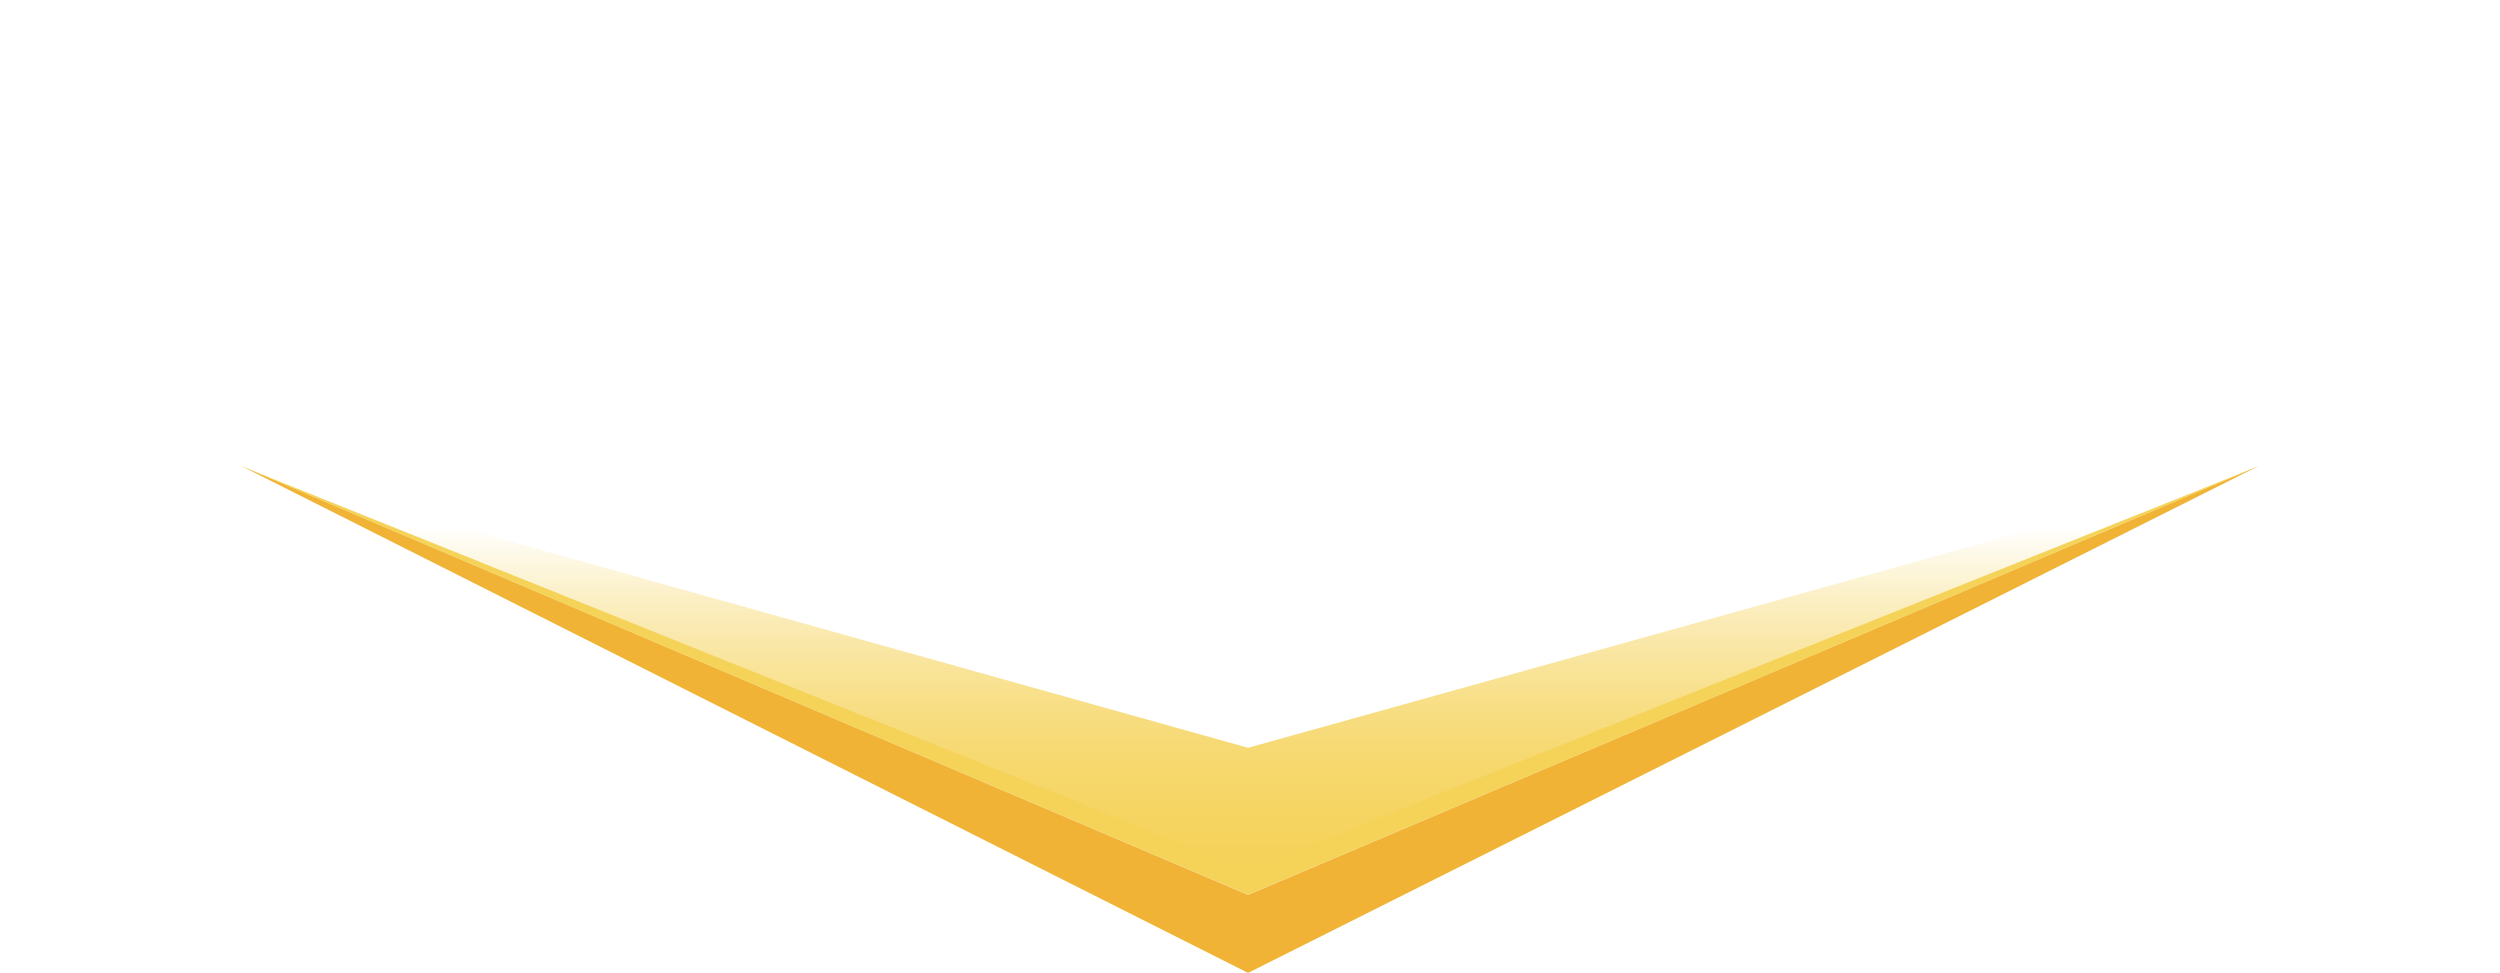 <svg id="Layer_1" data-name="Layer 1" xmlns="http://www.w3.org/2000/svg" xmlns:xlink="http://www.w3.org/1999/xlink" viewBox="0 0 509.41 198.24"><defs><style>.cls-1{fill:none;}.cls-2{fill:url(#linear-gradient);}.cls-3{fill:#f0b336;}.cls-4{fill:#f5d258;}</style><linearGradient id="linear-gradient" x1="254.71" y1="182.27" x2="254.71" y2="94.95" gradientUnits="userSpaceOnUse"><stop offset="0" stop-color="#f5d258"/><stop offset="0.11" stop-color="#f5d258" stop-opacity="0.98"/><stop offset="0.21" stop-color="#f5d258" stop-opacity="0.93"/><stop offset="0.33" stop-color="#f5d258" stop-opacity="0.85"/><stop offset="0.44" stop-color="#f5d258" stop-opacity="0.73"/><stop offset="0.55" stop-color="#f5d258" stop-opacity="0.58"/><stop offset="0.67" stop-color="#f5d258" stop-opacity="0.39"/><stop offset="0.78" stop-color="#f5d258" stop-opacity="0.17"/><stop offset="0.86" stop-color="#f5d258" stop-opacity="0"/><stop offset="1" stop-color="#f5d258" stop-opacity="0"/></linearGradient></defs><title>more_btn</title><rect class="cls-1" width="509.41" height="188.87"/><polygon class="cls-2" points="254.31 182.27 460.32 94.95 254.31 152.37 49.09 94.95 254.31 182.27"/><polygon class="cls-3" points="254.31 198.24 460.32 94.91 254.31 182.34 49.09 94.91 254.31 198.24"/><polygon class="cls-4" points="254.31 182.27 460.32 94.95 254.31 177.37 49.09 94.95 254.31 182.27"/></svg>